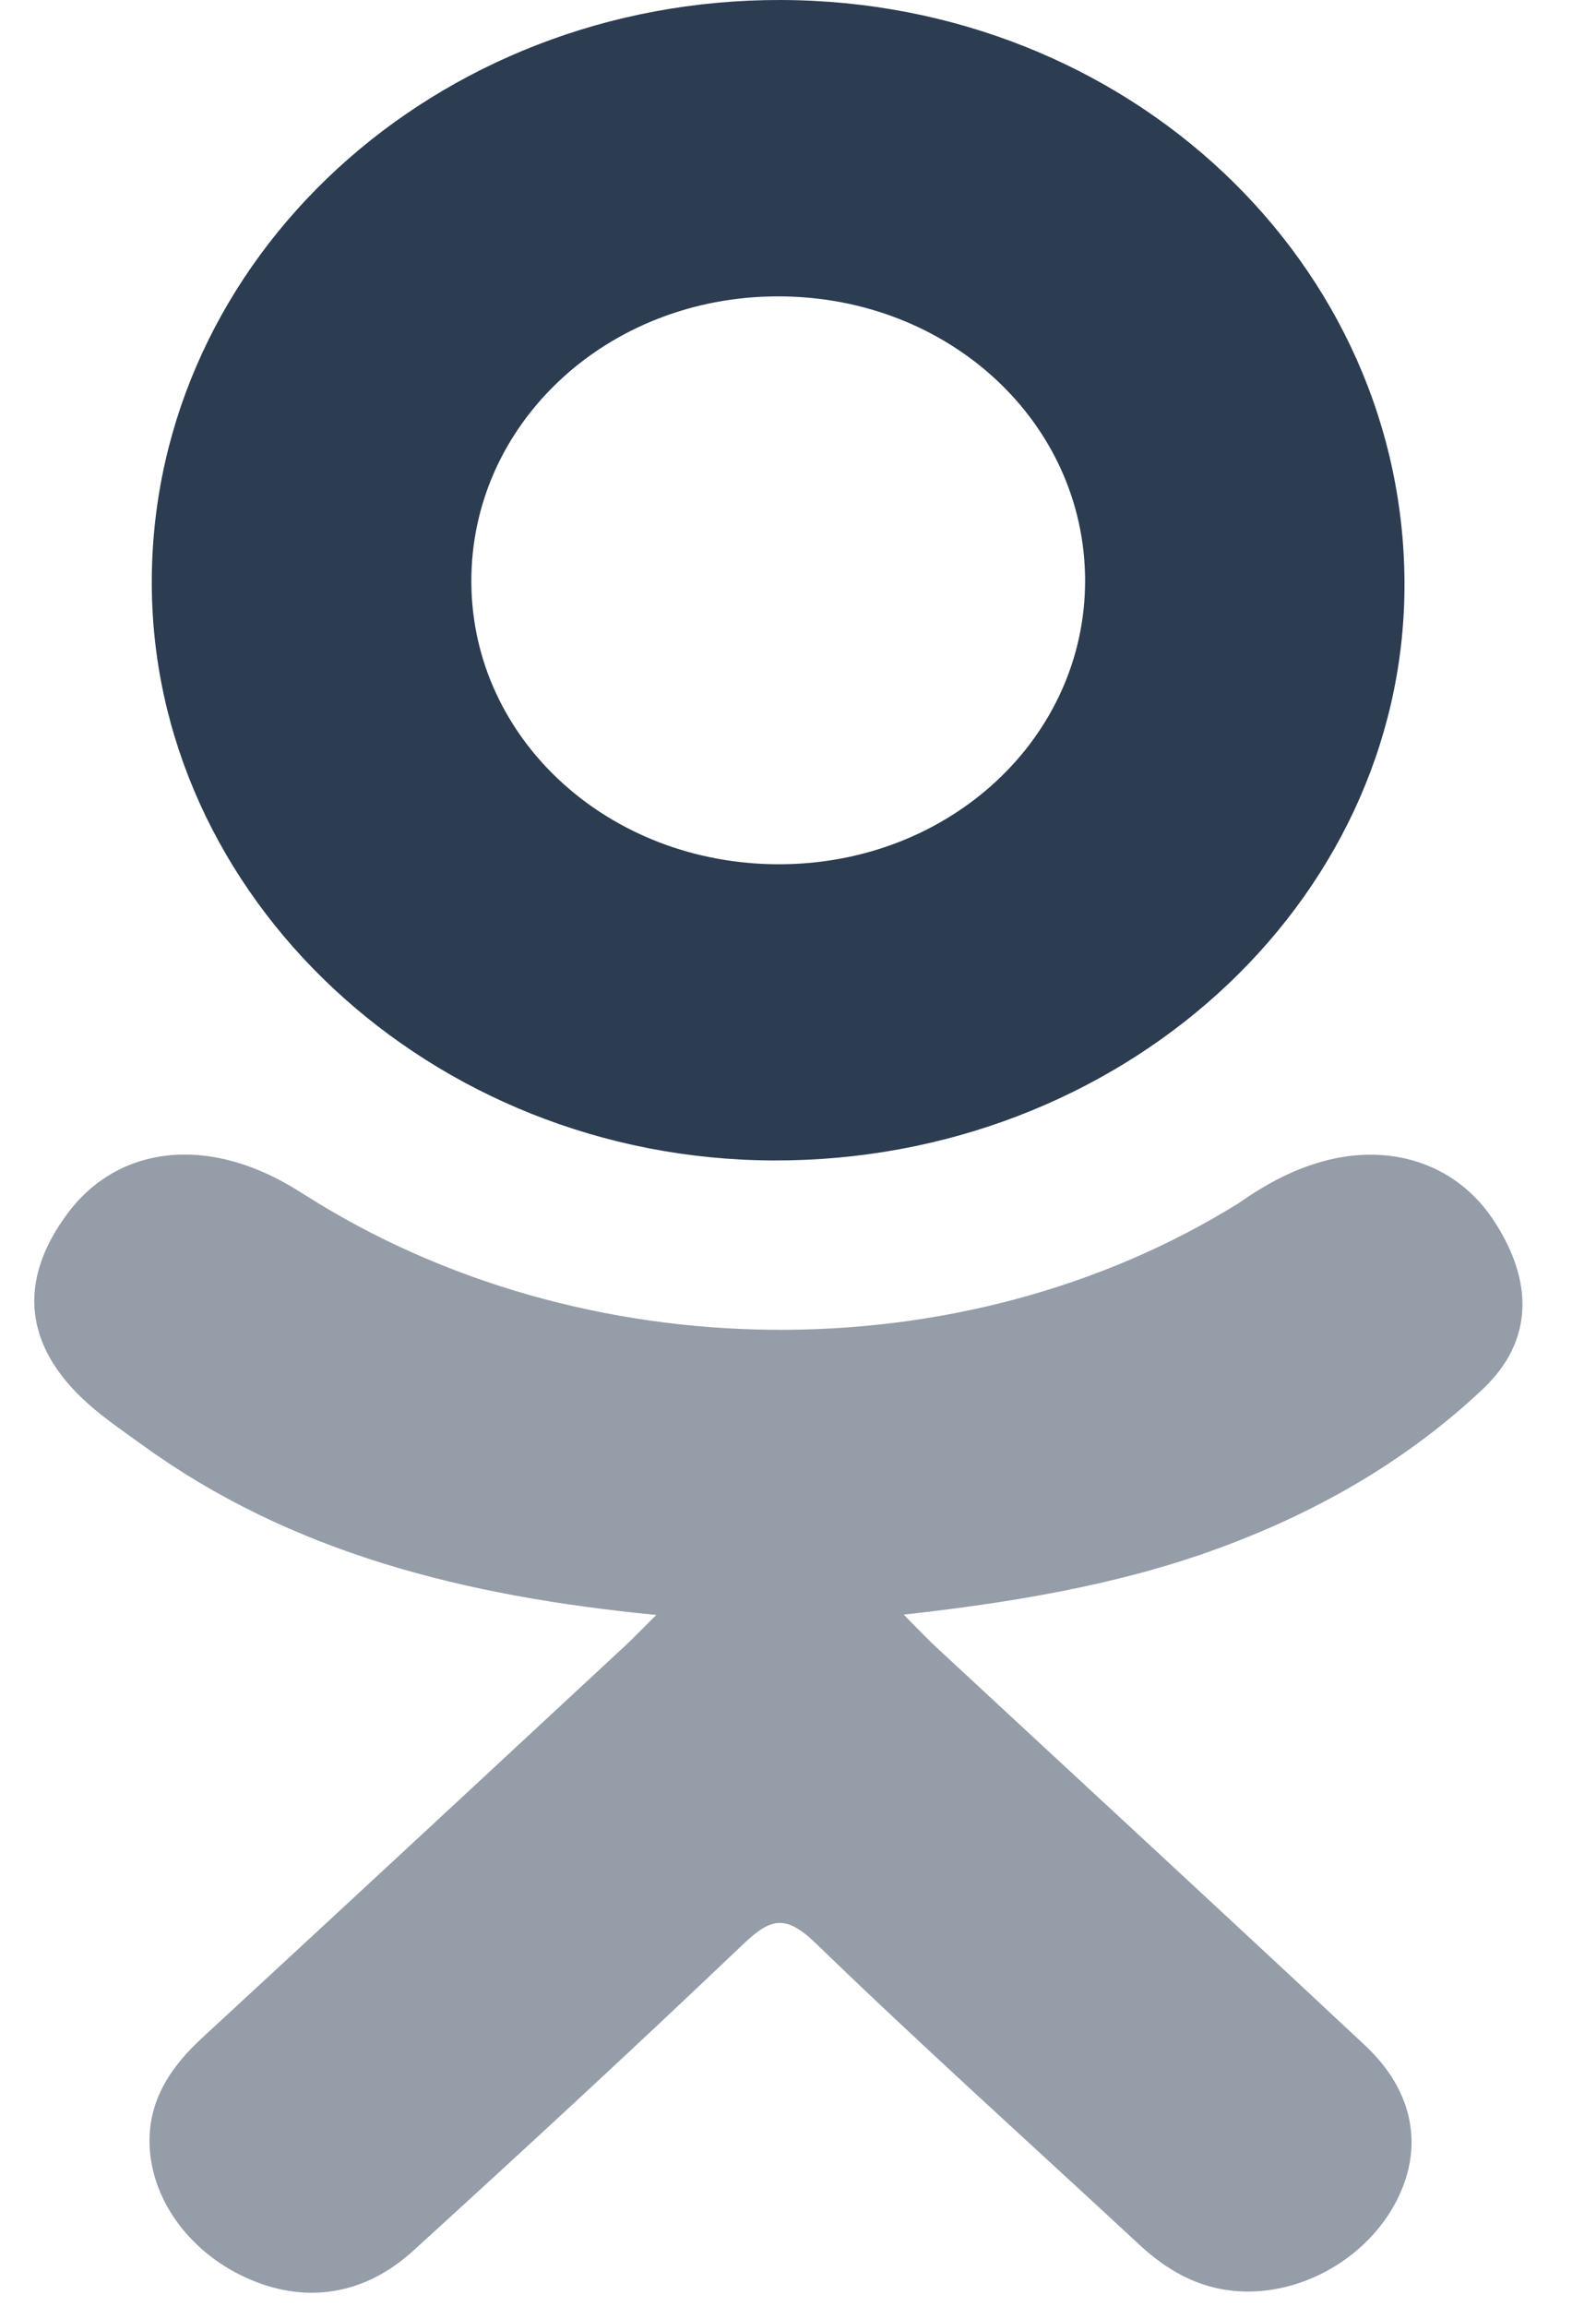 <svg width="9" height="13" viewBox="0 0 9 13" fill="none" xmlns="http://www.w3.org/2000/svg">
<path d="M3.701 9.1C2.618 8.995 1.641 8.749 0.805 8.144C0.701 8.069 0.594 7.996 0.499 7.912C0.133 7.587 0.096 7.215 0.386 6.831C0.634 6.503 1.05 6.415 1.482 6.604C1.566 6.64 1.645 6.686 1.722 6.735C3.281 7.725 5.422 7.752 6.986 6.779C7.141 6.67 7.307 6.58 7.499 6.534C7.872 6.446 8.221 6.572 8.421 6.874C8.65 7.219 8.647 7.556 8.365 7.824C7.932 8.234 7.412 8.531 6.834 8.738C6.287 8.934 5.688 9.033 5.096 9.098C5.185 9.188 5.227 9.233 5.283 9.285C6.088 10.032 6.896 10.776 7.698 11.526C7.972 11.782 8.029 12.098 7.878 12.396C7.714 12.72 7.345 12.934 6.984 12.911C6.756 12.896 6.577 12.791 6.419 12.643C5.811 12.079 5.193 11.524 4.598 10.948C4.424 10.781 4.341 10.813 4.188 10.958C3.577 11.54 2.957 12.112 2.332 12.681C2.052 12.937 1.718 12.983 1.393 12.837C1.047 12.682 0.827 12.356 0.844 12.028C0.856 11.806 0.974 11.637 1.138 11.485C1.935 10.75 2.729 10.013 3.523 9.276C3.576 9.227 3.625 9.175 3.701 9.1Z" fill="#2C3D52" fill-opacity="0.5"/>
<path d="M4.362 6.539C2.429 6.533 0.844 5.052 0.856 3.262C0.867 1.453 2.453 -0.005 4.404 1.28534e-05C6.36 0.005 7.93 1.484 7.92 3.312C7.91 5.098 6.314 6.545 4.362 6.539ZM6.119 3.267C6.115 2.378 5.35 1.671 4.39 1.67C3.423 1.669 2.651 2.389 2.658 3.286C2.665 4.171 3.437 4.873 4.399 4.87C5.358 4.867 6.122 4.155 6.119 3.267Z" fill="#2C3D52"/>
</svg>
